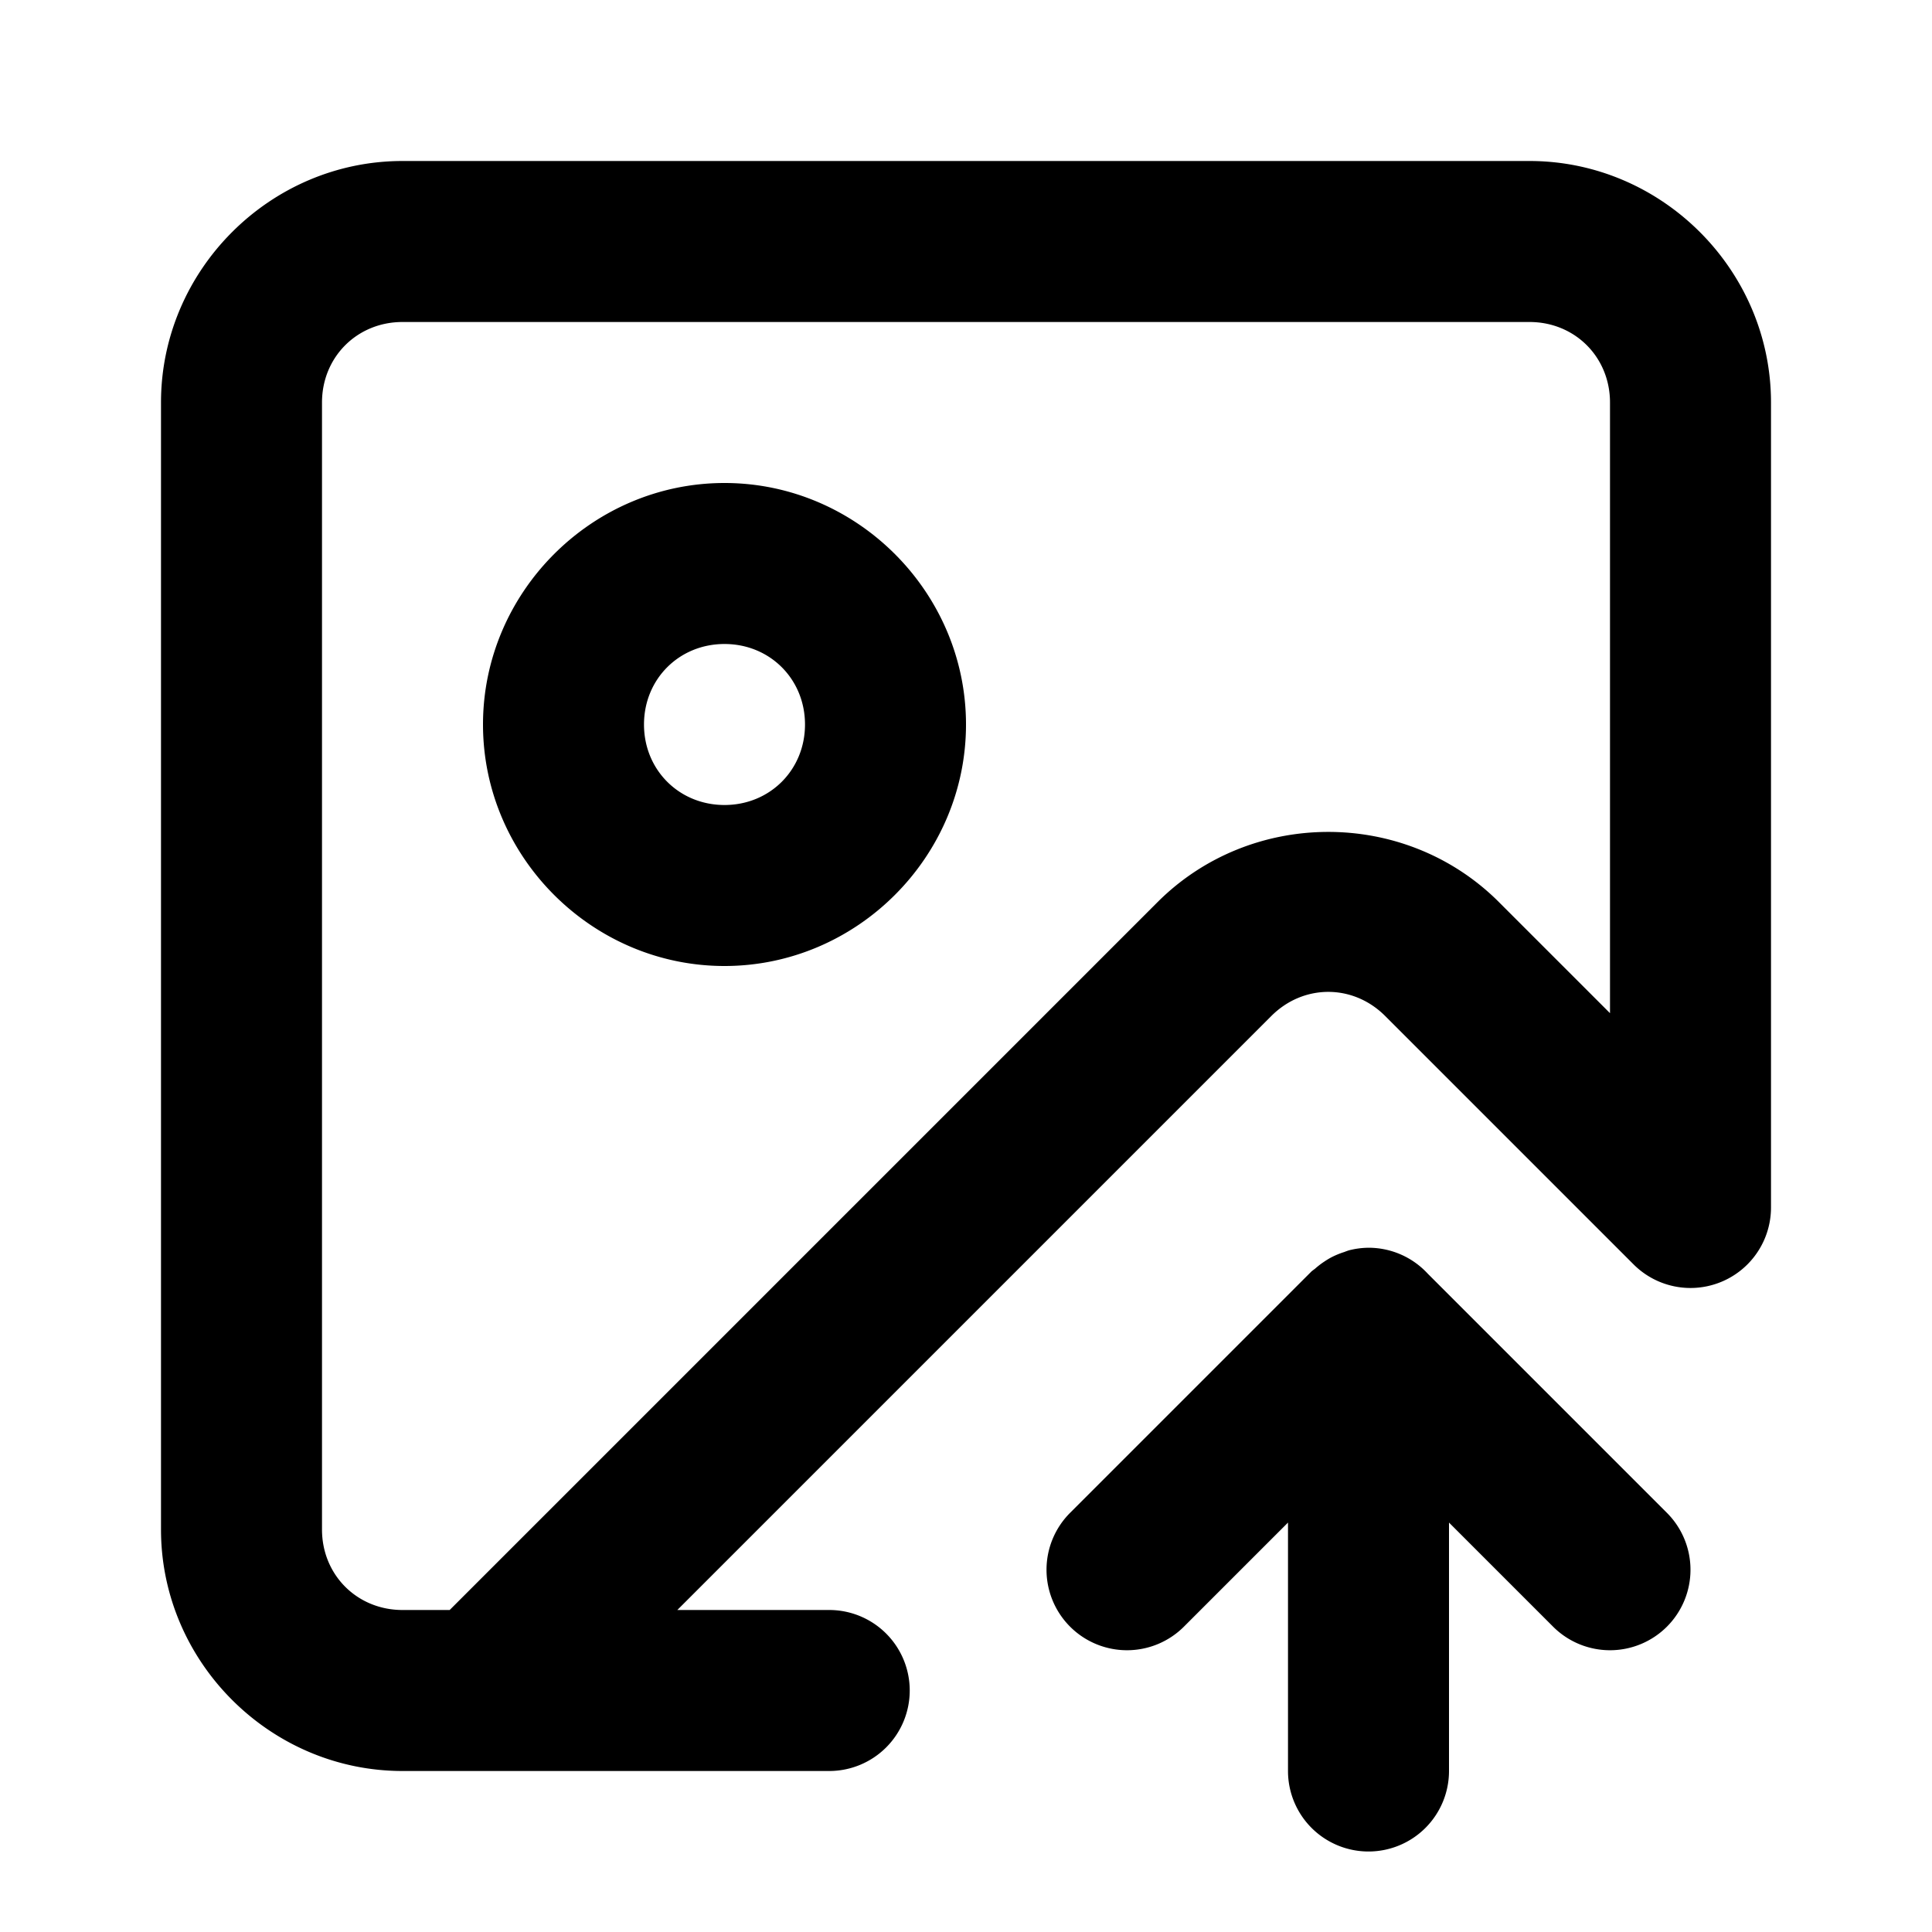 <?xml version="1.0" encoding="UTF-8" standalone="no"?>
<svg xmlns="http://www.w3.org/2000/svg" xmlns:svg="http://www.w3.org/2000/svg" width="24" height="24" viewBox="0 0 24 24" fill="currentColor" tags="picture,photo,upload,import" categories="photography,text,multimedia,files">
  <path d="M 5 2 C 3.355 2 2 3.355 2 5 L 2 19 C 2 20.645 3.355 22 5 22 L 6 22 L 10.301 22 A 1 1 0 0 0 11.301 21 A 1 1 0 0 0 10.301 20 L 8.414 20 L 15.793 12.621 C 16.189 12.225 16.799 12.221 17.199 12.613 L 20.293 15.707 A 1 1 0 0 0 22 15 L 22 5 C 22 3.355 20.645 2 19 2 L 5 2 z M 5 4 L 19 4 C 19.564 4 20 4.436 20 5 L 20 12.586 L 18.607 11.193 A 1 1 0 0 0 18.6 11.186 C 17.433 10.042 15.534 10.052 14.379 11.207 L 5.586 20 L 5 20 C 4.436 20 4 19.564 4 19 L 4 5 C 4 4.436 4.436 4 5 4 z M 9 6 C 7.355 6 6 7.355 6 9 C 6 10.645 7.355 12 9 12 C 10.645 12 12 10.645 12 9 C 12 7.355 10.645 6 9 6 z M 9 8 C 9.564 8 10 8.436 10 9 C 10 9.564 9.564 10 9 10 C 8.436 10 8 9.564 8 9 C 8 8.436 8.436 8 9 8 z M 17 15.5 A 1 1 0 0 0 16.754 15.533 A 1 1 0 0 0 16.699 15.553 A 1 1 0 0 0 16.531 15.623 A 1 1 0 0 0 16.451 15.672 A 1 1 0 0 0 16.334 15.762 A 1 1 0 0 0 16.293 15.793 L 13.293 18.793 A 1 1 0 0 0 13.293 20.207 A 1 1 0 0 0 14.707 20.207 L 16 18.914 L 16 22 A 1 1 0 0 0 17 23 A 1 1 0 0 0 18 22 L 18 18.914 L 19.293 20.207 A 1 1 0 0 0 20.707 20.207 A 1 1 0 0 0 20.707 18.793 L 17.736 15.822 A 1 1 0 0 0 17 15.5 z "/>
</svg>
